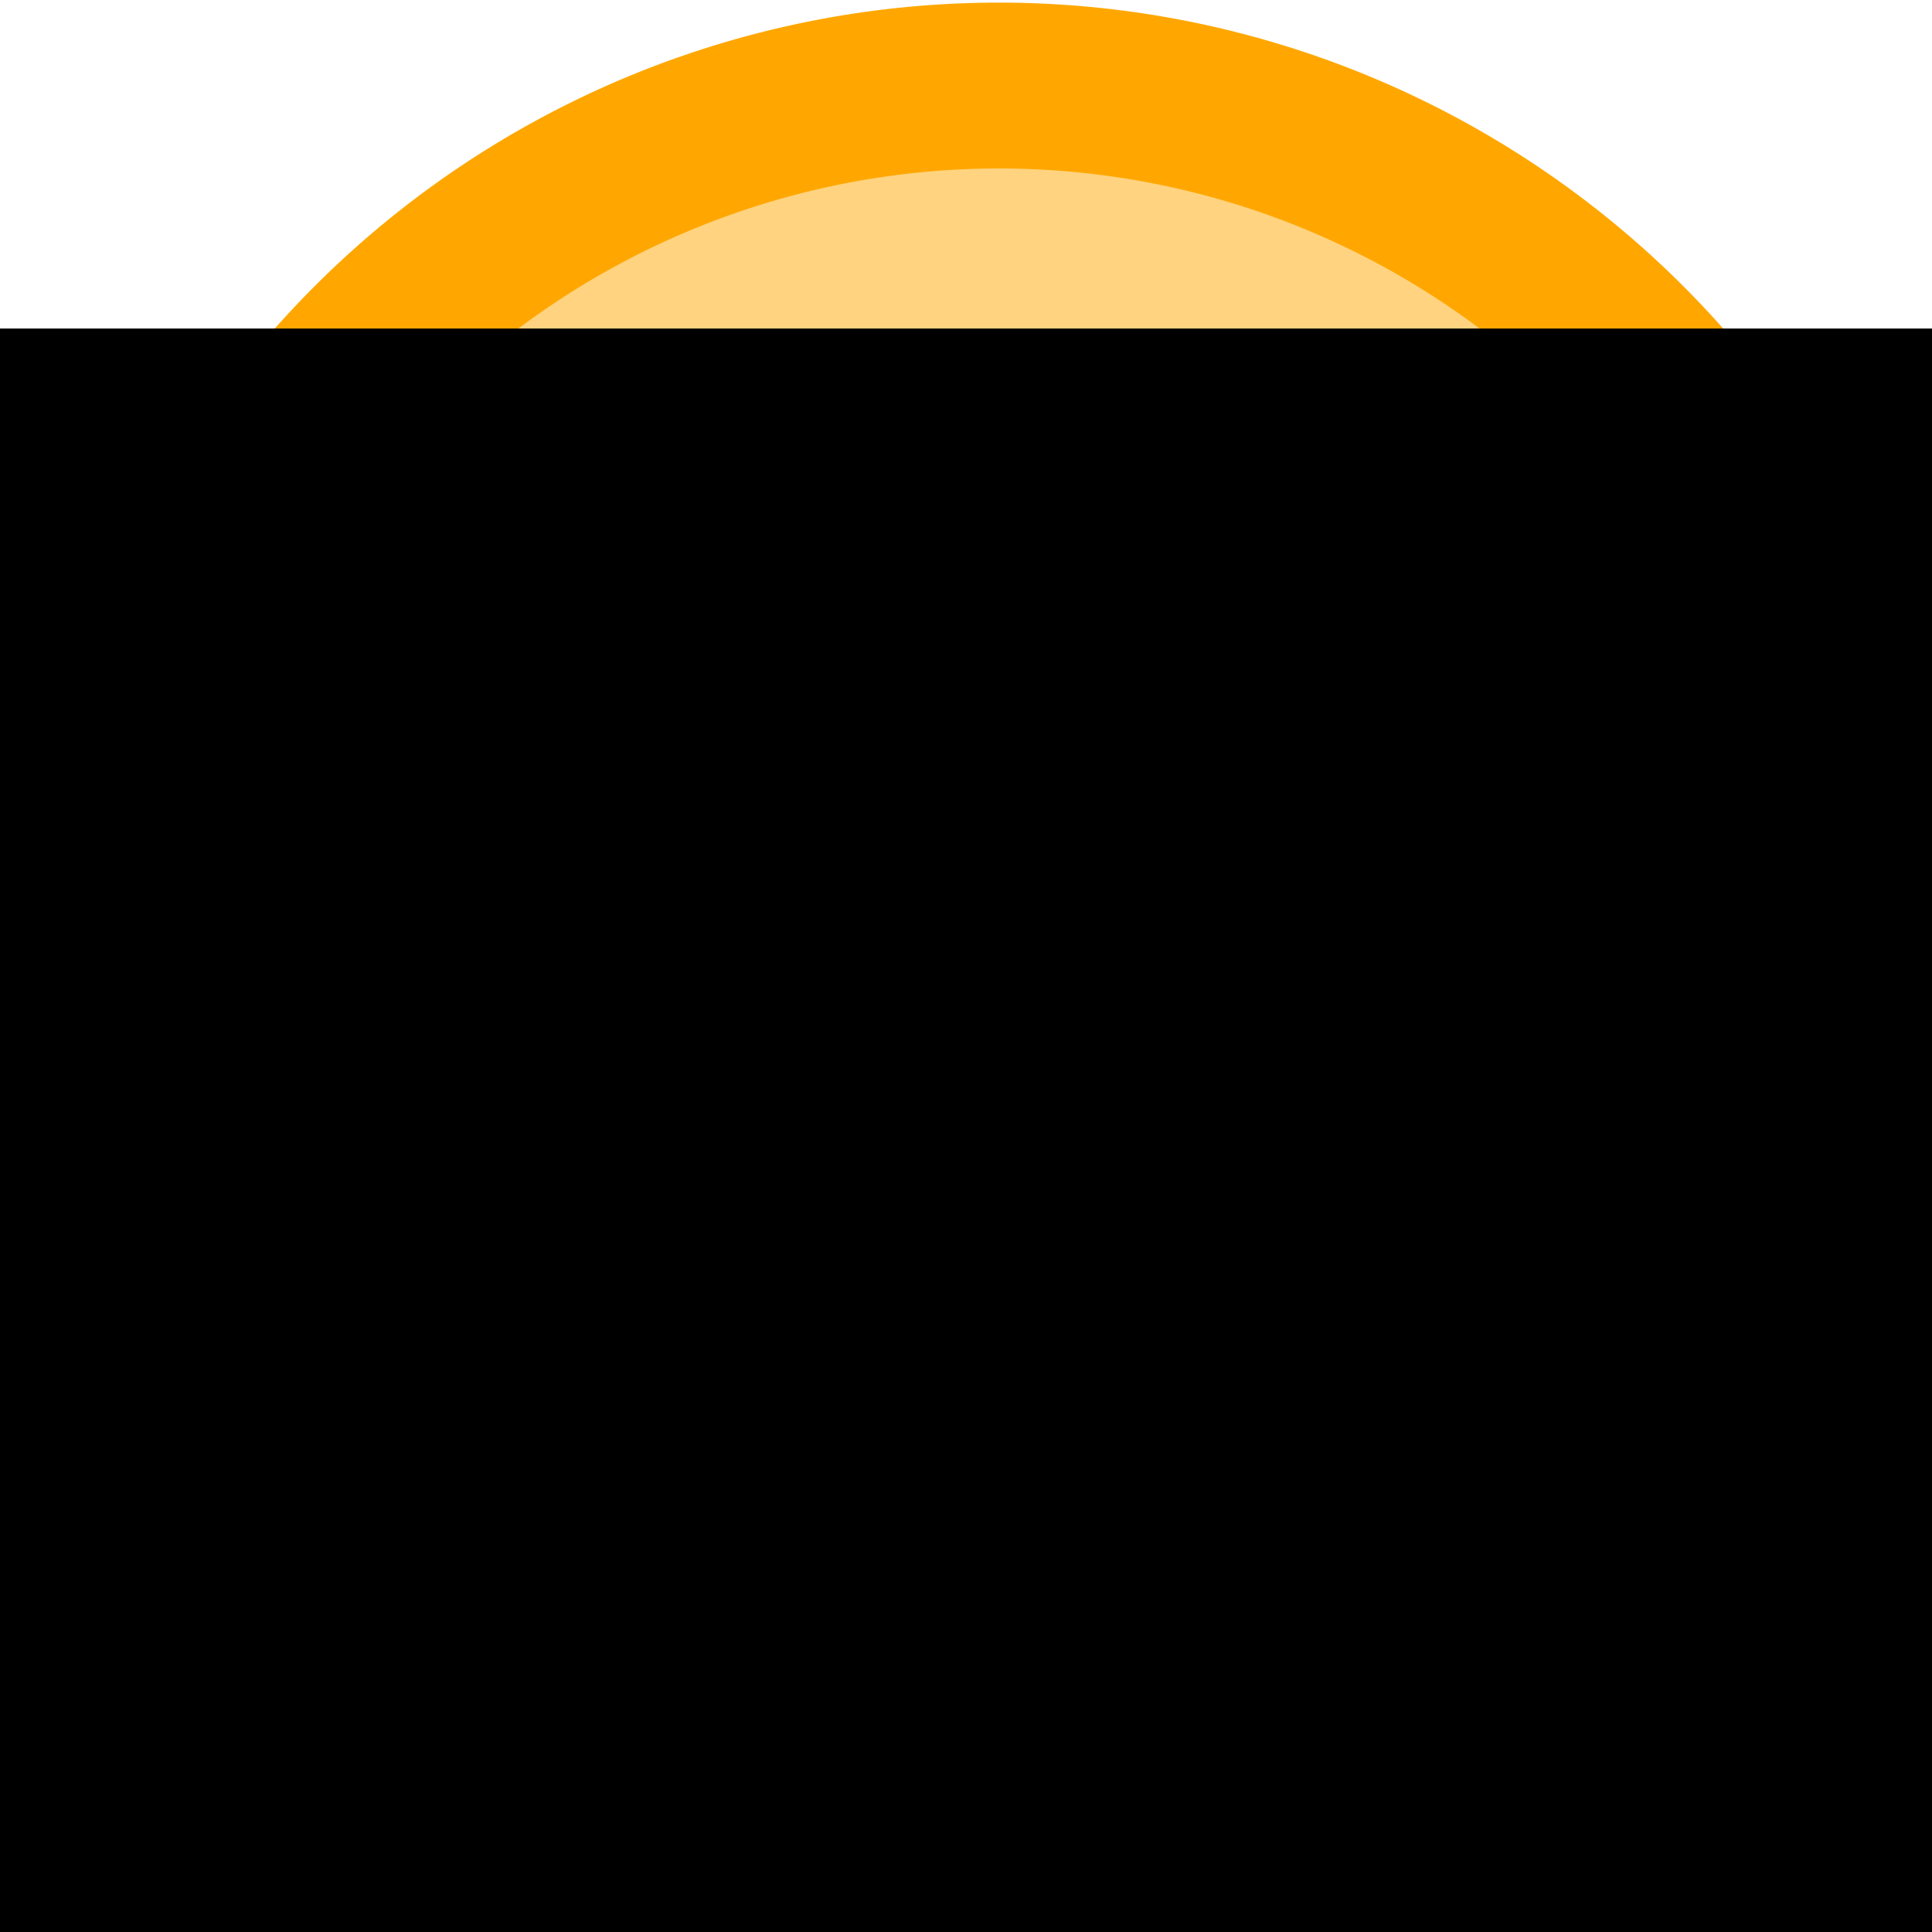 <svg xmlns="http://www.w3.org/2000/svg" xmlns:svg="http://www.w3.org/2000/svg" id="svg4562" width="70" height="70" version="1.1" viewBox="0 0 18.521 18.521"><g id="layer1" transform="translate(-98.085,-130.501)"><g id="g4565" transform="matrix(0.265,0,0,0.265,-93.553,115.179)"><path style="opacity:1;fill:#ffa700;fill-opacity:.502;stroke:#ffa700;stroke-width:6;stroke-linecap:round;stroke-linejoin:round;stroke-miterlimit:4;stroke-dasharray:none;stroke-opacity:1;paint-order:normal" id="path827" d="m 791.301,92.913 a 32,32 0 0 1 -32,32 32,32 0 0 1 -32,-32 32,32 0 0 1 32,-32 32,32 0 0 1 32,32 z"/></g><flowRoot id="flowRoot5119" transform="matrix(0.265,0,0,0.265,98.085,133.638)" xml:space="preserve" style="font-style:normal;font-variant:normal;font-weight:400;font-stretch:normal;font-size:40px;line-height:1.25;font-family:Arial;-inkscape-font-specification:Arial;letter-spacing:0;word-spacing:0;fill:#000;fill-opacity:1;stroke:none"><flowRegion id="flowRegion5121"><rect id="rect5123" width="70.206" height="70.079" x="-.126" y=".047"/></flowRegion><flowPara id="flowPara5125" style="font-size:42.667px;text-align:center;text-anchor:middle">5</flowPara></flowRoot></g></svg>